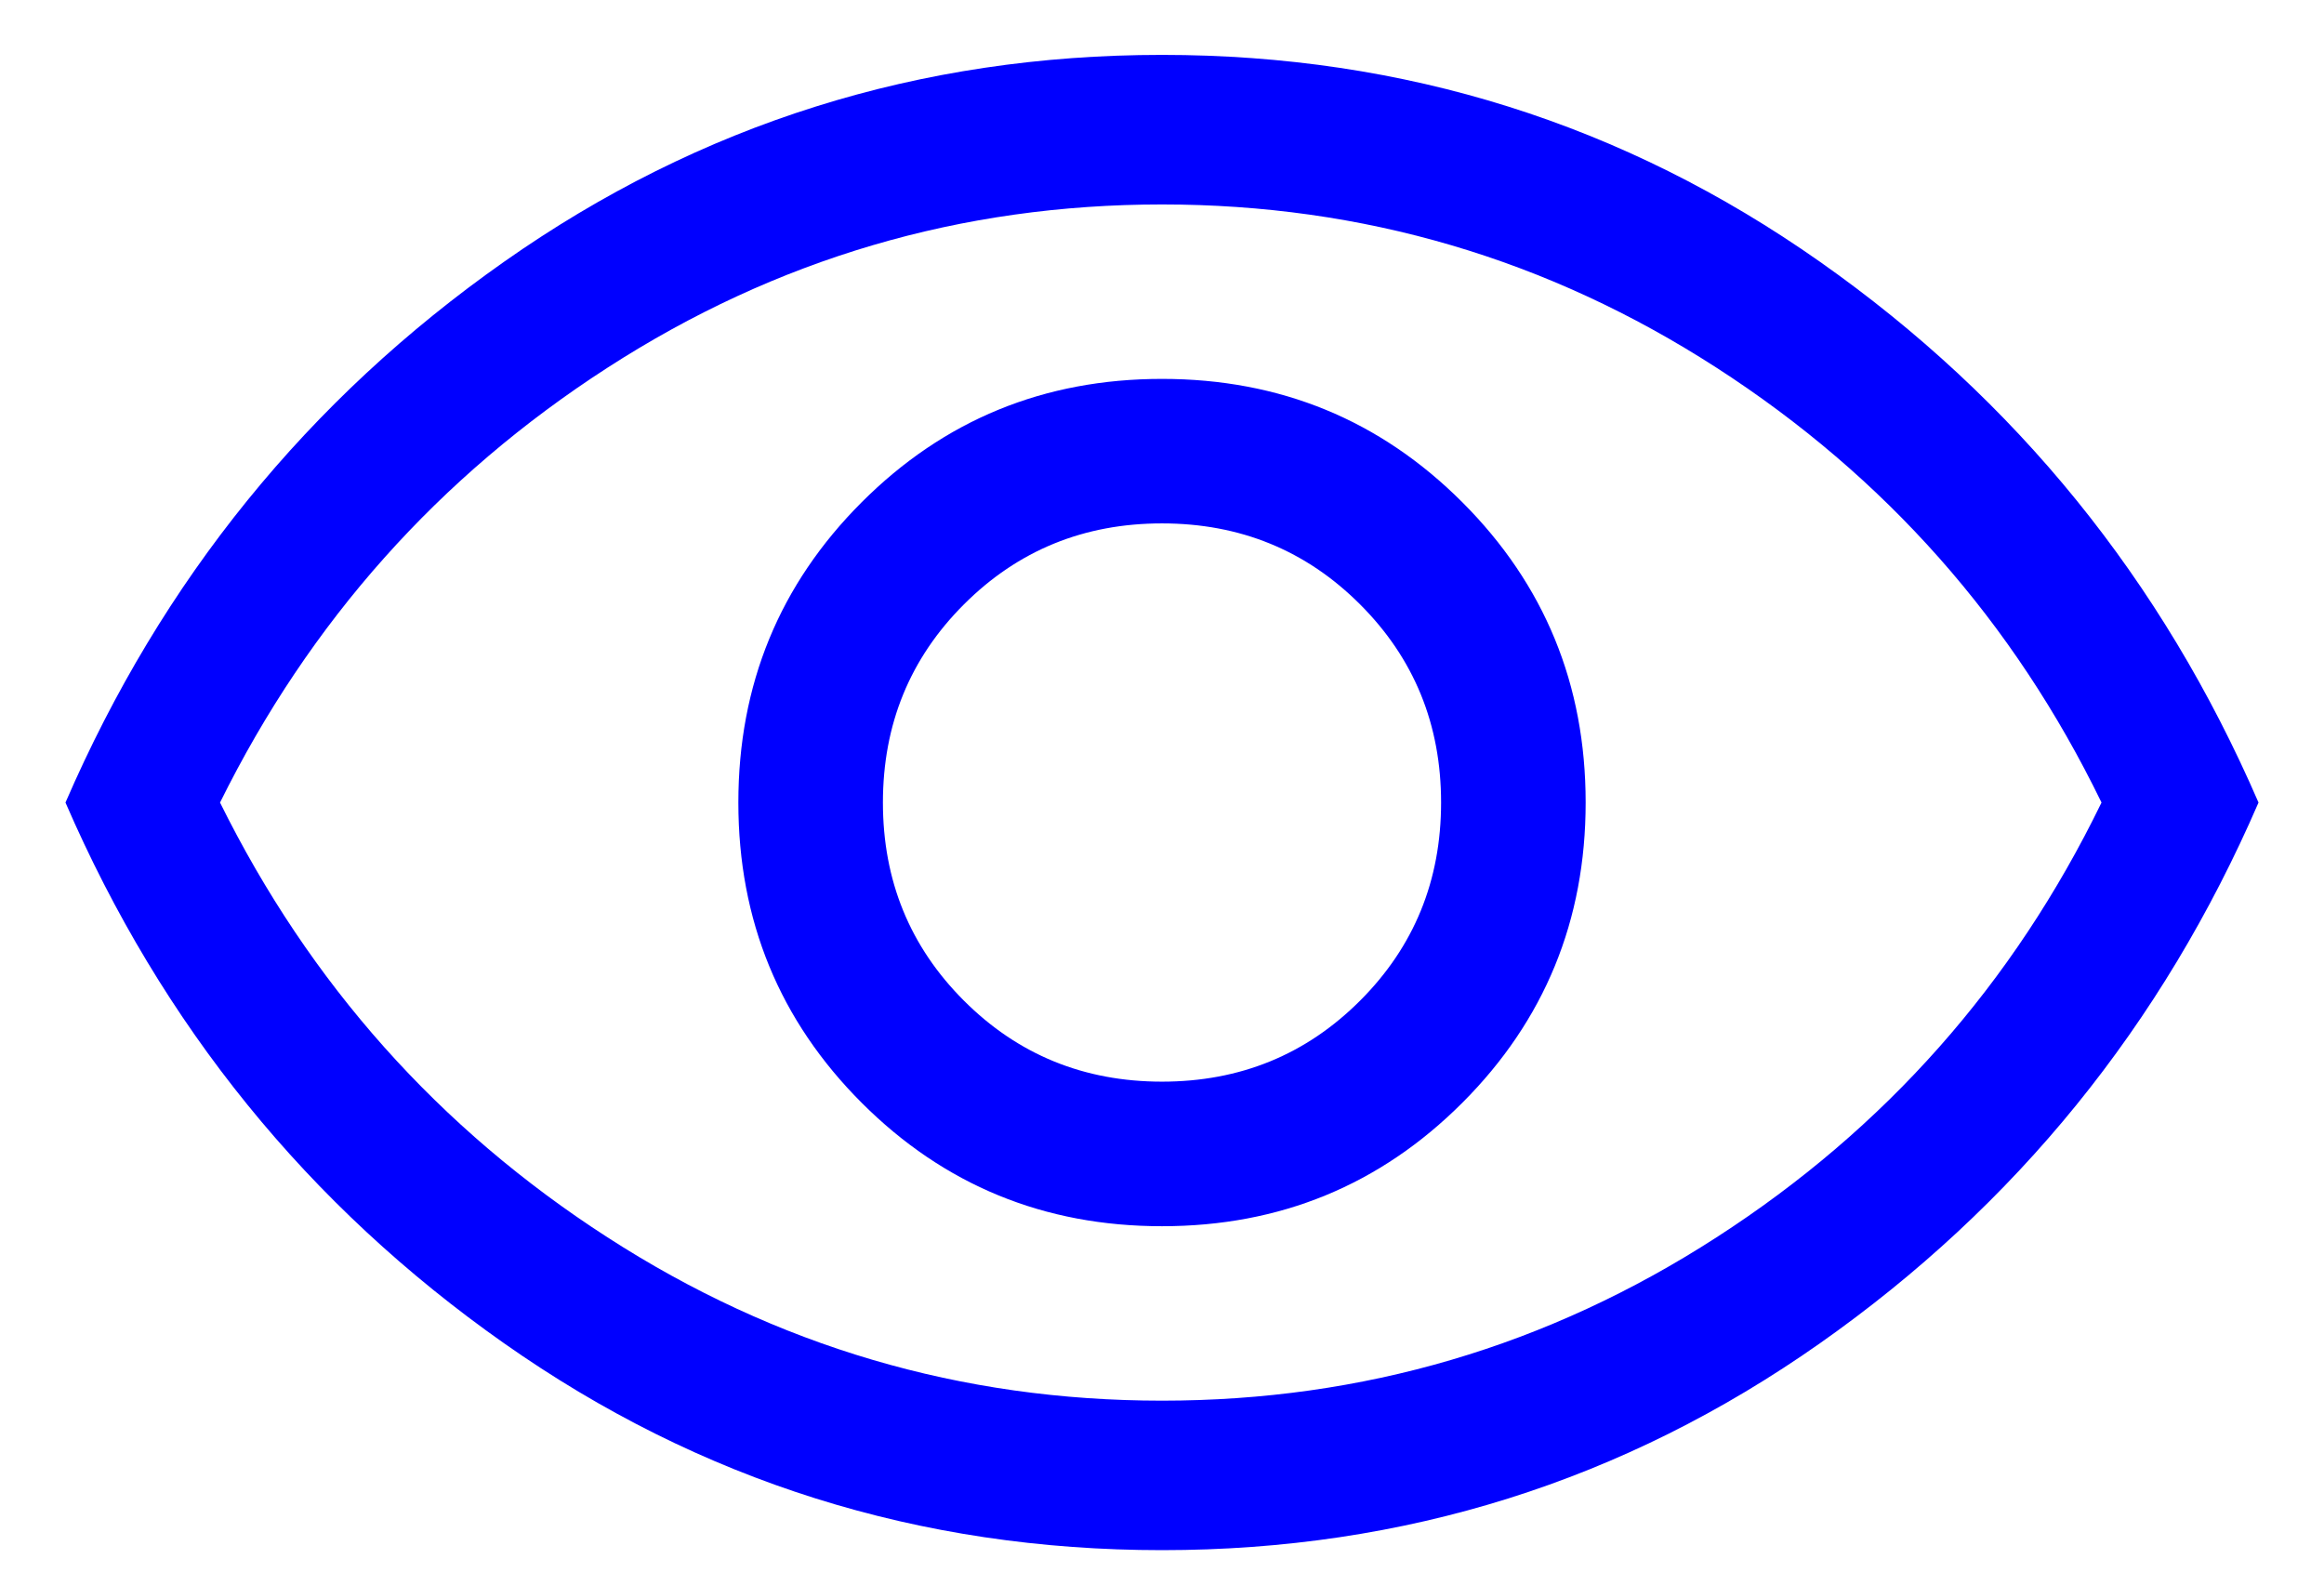 <svg width="34" height="23" viewBox="0 0 34 23" fill="none" xmlns="http://www.w3.org/2000/svg">
<path d="M17 17.939C18.726 17.939 20.19 17.337 21.393 16.134C22.596 14.931 23.198 13.466 23.198 11.741C23.198 10.015 22.596 8.55 21.393 7.347C20.19 6.144 18.726 5.543 17 5.543C15.274 5.543 13.81 6.144 12.607 7.347C11.404 8.55 10.802 10.015 10.802 11.741C10.802 13.466 11.404 14.931 12.607 16.134C13.81 17.337 15.274 17.939 17 17.939ZM17 15.824C15.858 15.824 14.892 15.429 14.102 14.639C13.312 13.849 12.917 12.883 12.917 11.741C12.917 10.598 13.312 9.632 14.102 8.842C14.892 8.052 15.858 7.657 17 7.657C18.142 7.657 19.108 8.052 19.898 8.842C20.688 9.632 21.083 10.598 21.083 11.741C21.083 12.883 20.688 13.849 19.898 14.639C19.108 15.429 18.142 15.824 17 15.824ZM17 22.678C13.451 22.678 10.243 21.669 7.375 19.652C4.507 17.635 2.368 14.998 0.958 11.741C2.368 8.484 4.507 5.846 7.375 3.829C10.243 1.812 13.451 0.803 17 0.803C20.549 0.803 23.757 1.812 26.625 3.829C29.493 5.846 31.632 8.484 33.042 11.741C31.632 14.998 29.493 17.635 26.625 19.652C23.757 21.669 20.549 22.678 17 22.678ZM17 20.491C19.941 20.491 22.645 19.695 25.112 18.102C27.579 16.511 29.457 14.39 30.745 11.741C29.457 9.091 27.579 6.971 25.112 5.379C22.645 3.787 19.941 2.991 17 2.991C14.059 2.991 11.355 3.787 8.888 5.379C6.421 6.971 4.531 9.091 3.219 11.741C4.531 14.39 6.421 16.511 8.888 18.102C11.355 19.695 14.059 20.491 17 20.491Z" fill="#0000FF"/>
</svg>
